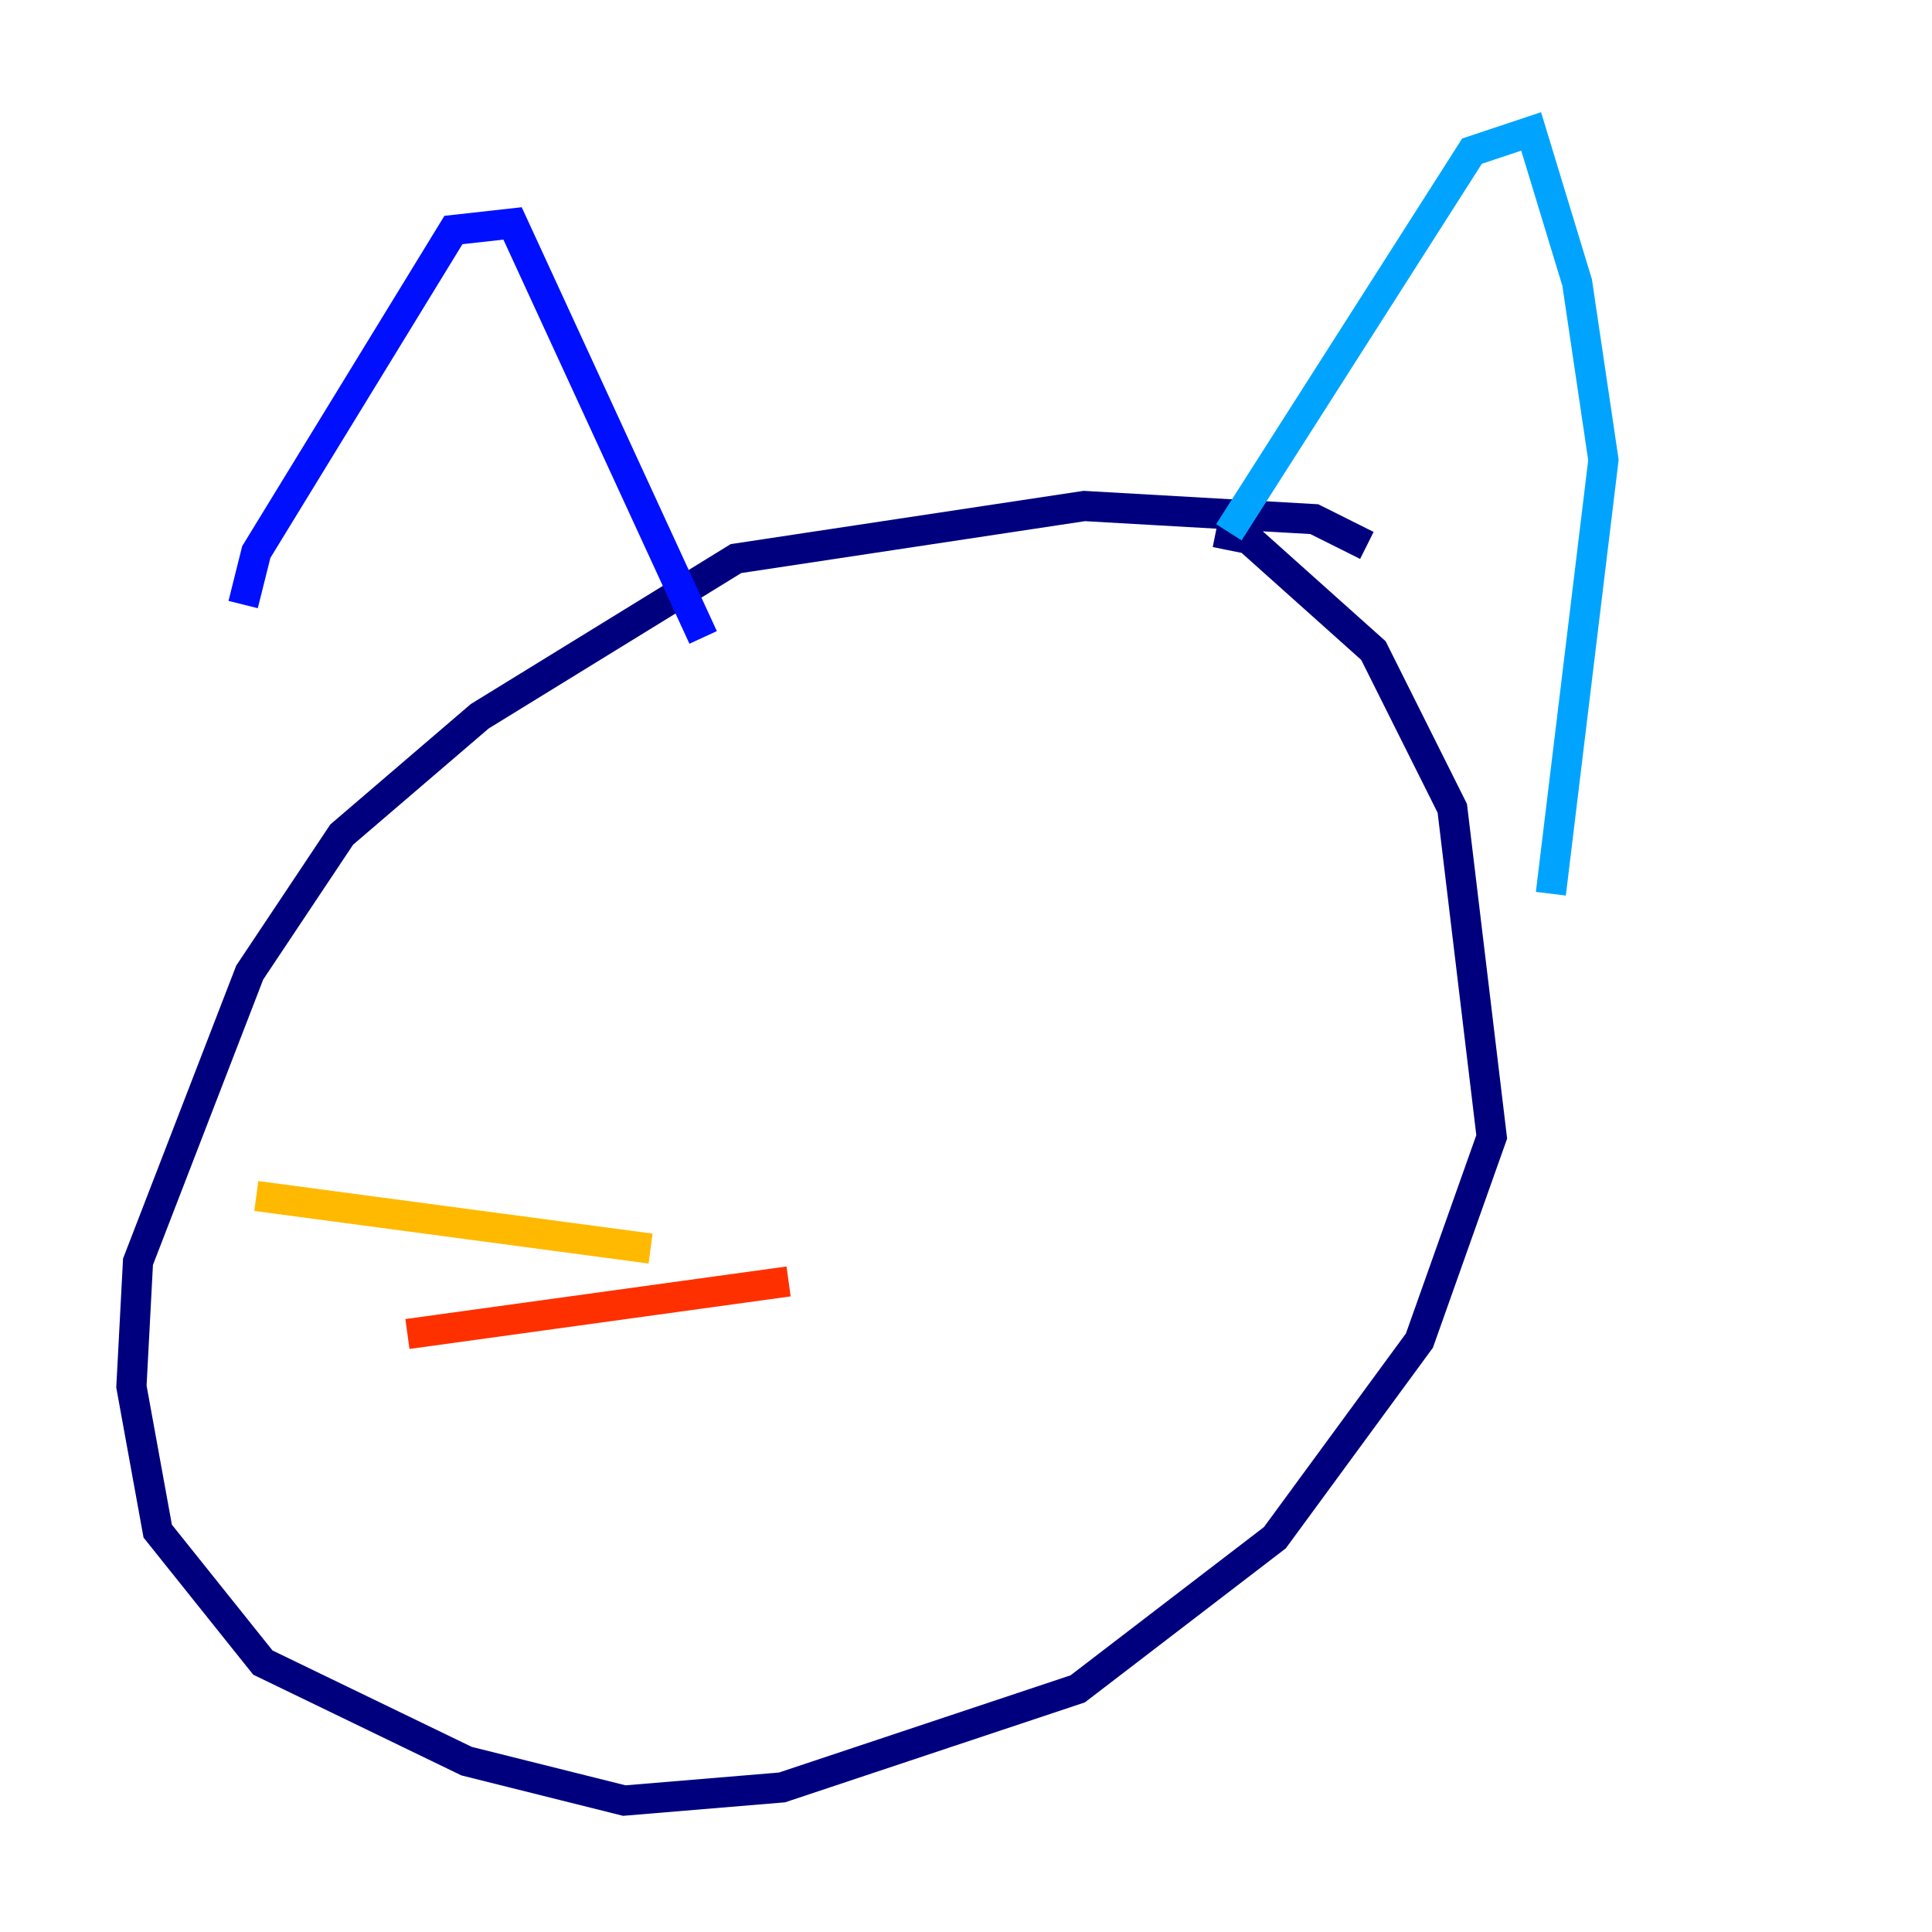 <?xml version="1.0" encoding="utf-8" ?>
<svg baseProfile="tiny" height="128" version="1.2" viewBox="0,0,128,128" width="128" xmlns="http://www.w3.org/2000/svg" xmlns:ev="http://www.w3.org/2001/xml-events" xmlns:xlink="http://www.w3.org/1999/xlink"><defs /><polyline fill="none" points="90.558,36.136 87.075,34.395 71.837,33.524 48.762,37.007 31.782,47.456 22.64,55.292 16.544,64.435 9.143,83.592 8.707,91.864 10.449,101.442 17.415,110.15 30.912,116.68 41.361,119.293 51.809,118.422 71.401,111.891 84.463,101.878 94.041,88.816 98.83,75.32 96.218,53.551 90.993,43.102 82.721,35.701 80.544,35.265" stroke="#00007f" stroke-width="2" /><polyline fill="none" points="16.109,40.054 16.98,36.571 30.041,15.238 33.959,14.803 46.585,42.231" stroke="#0010ff" stroke-width="2" /><polyline fill="none" points="81.415,35.265 97.524,10.014 101.442,8.707 104.49,18.721 106.231,30.476 102.748,59.211" stroke="#00a4ff" stroke-width="2" /><polyline fill="none" points="51.374,70.531 51.374,70.531" stroke="#3fffb7" stroke-width="2" /><polyline fill="none" points="68.354,67.048 68.354,67.048" stroke="#b7ff3f" stroke-width="2" /><polyline fill="none" points="43.102,82.721 16.98,79.238" stroke="#ffb900" stroke-width="2" /><polyline fill="none" points="52.245,84.898 26.993,88.381" stroke="#ff3000" stroke-width="2" /><polyline fill="none" points="66.612,81.85 66.612,81.85" stroke="#7f0000" stroke-width="2" /></svg>